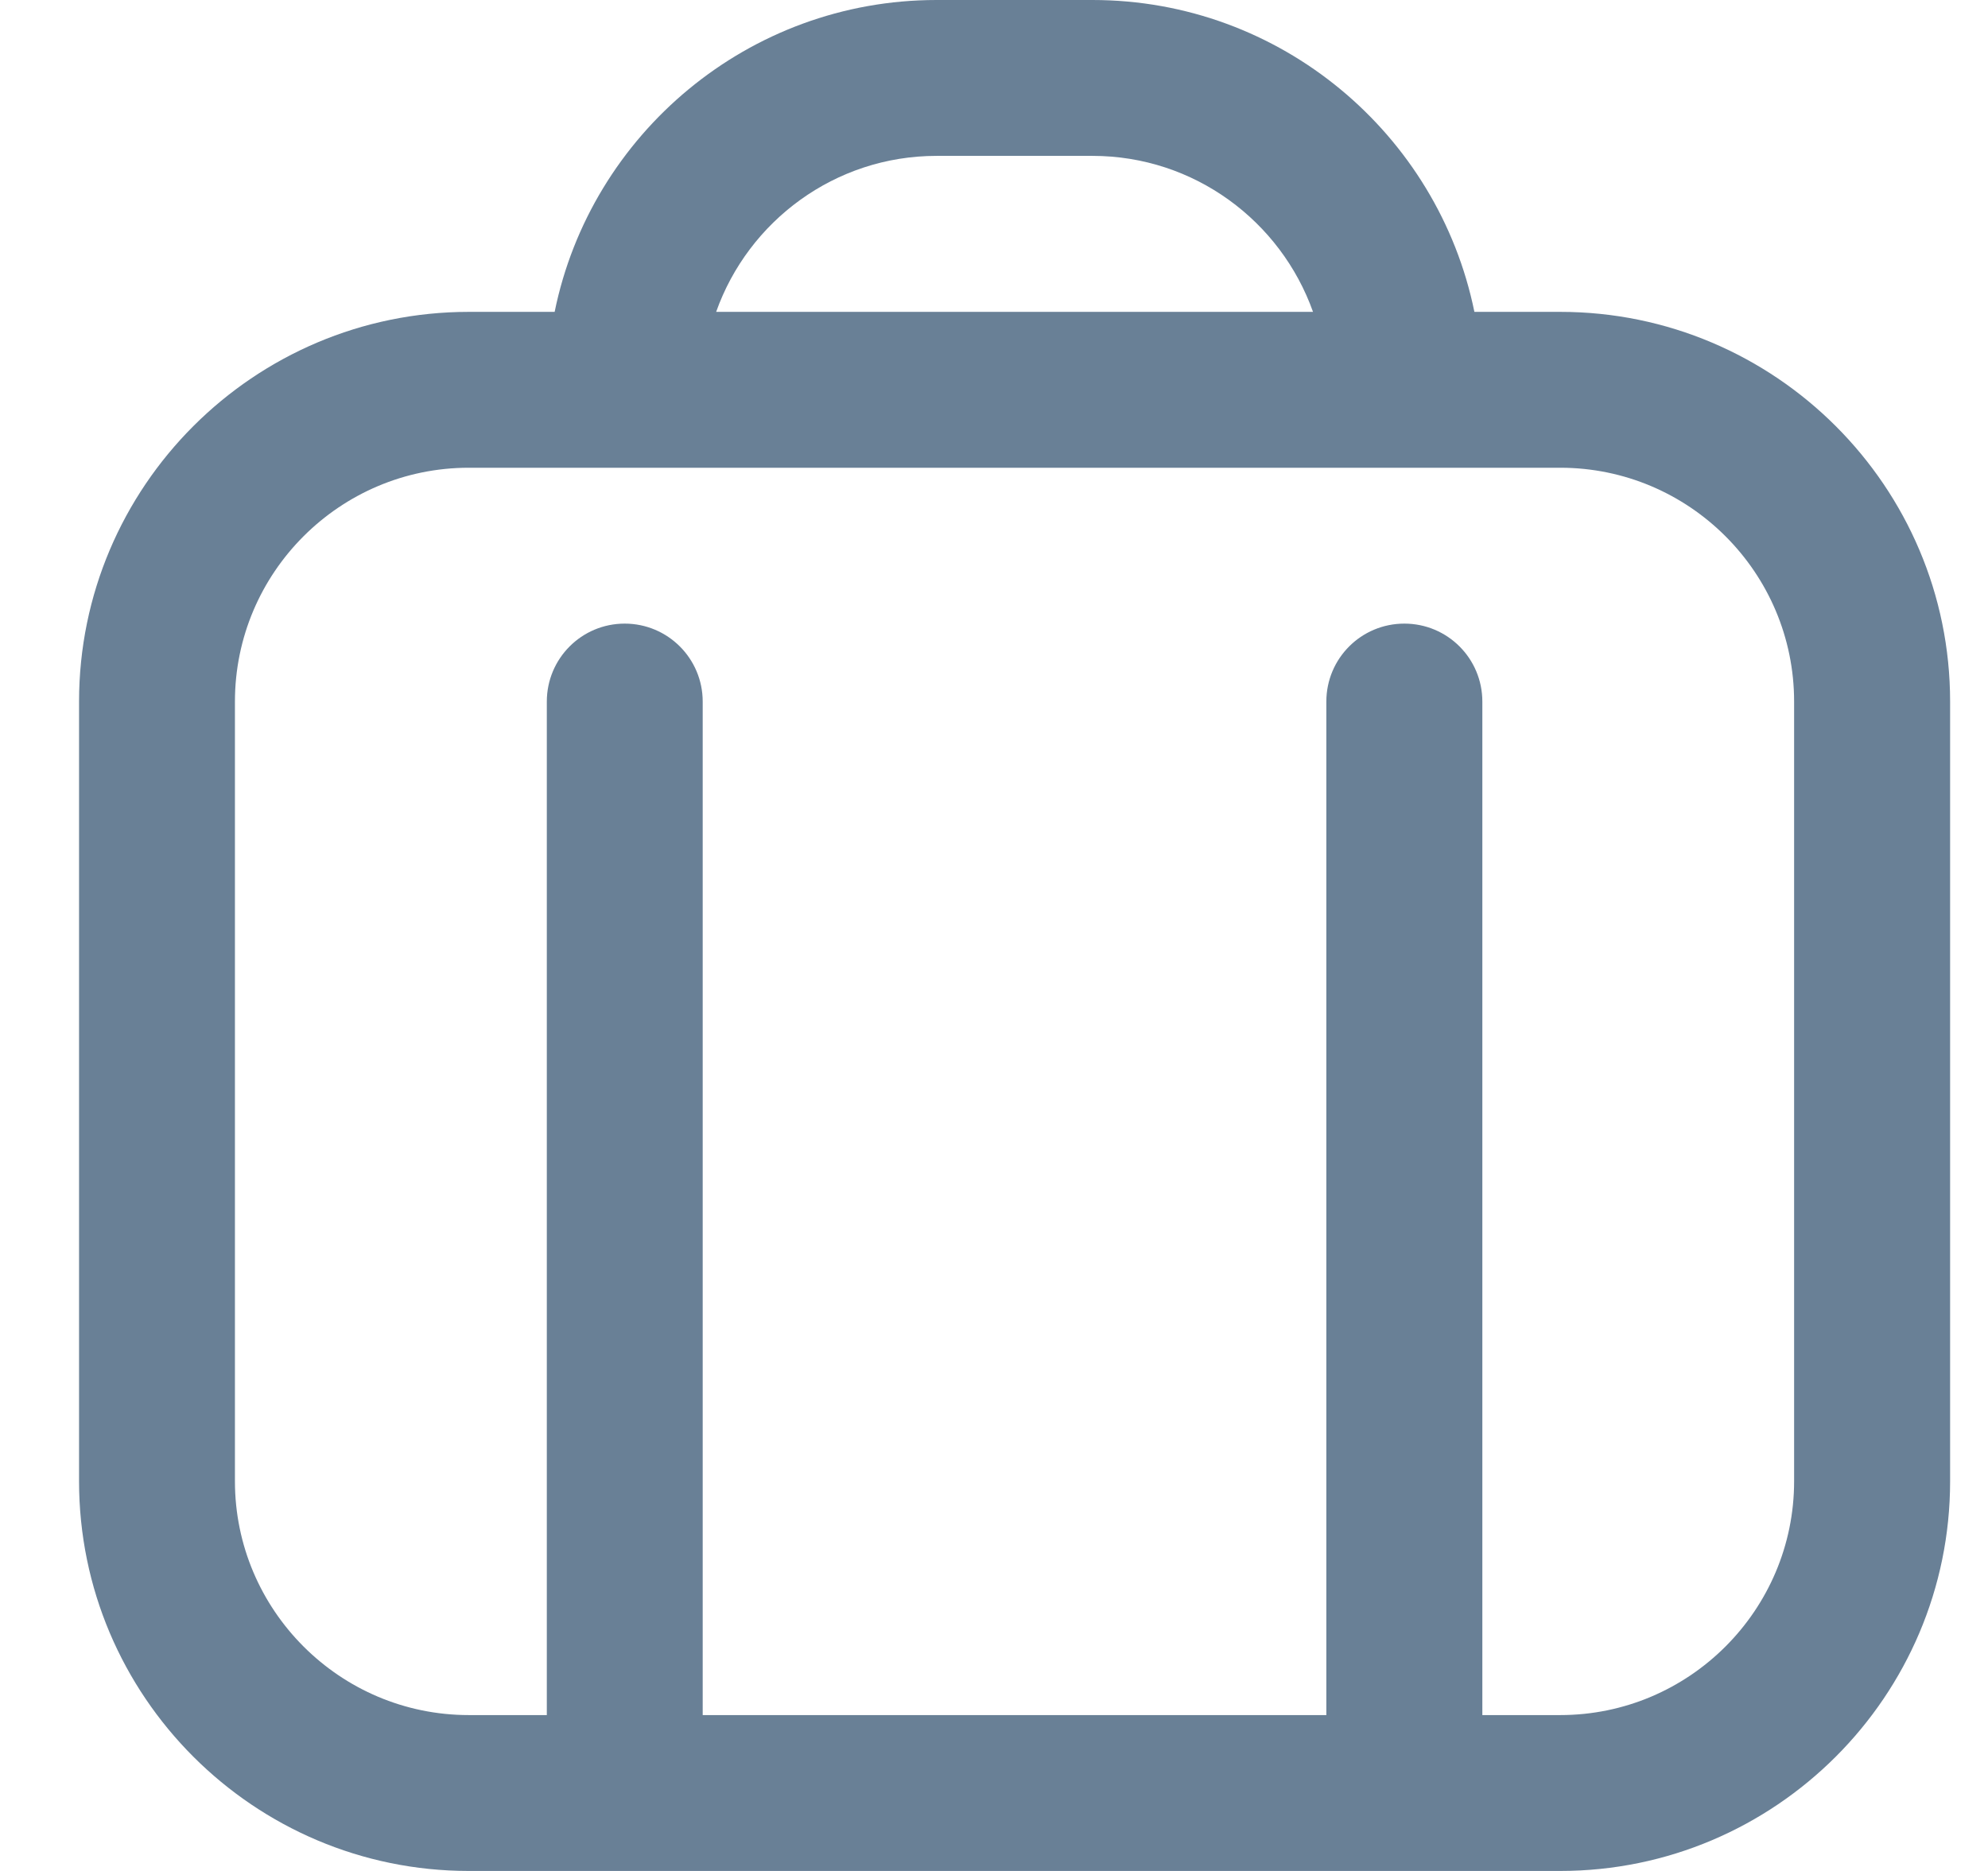 <svg width="17" height="16" viewBox="0 0 17 16" fill="none" xmlns="http://www.w3.org/2000/svg">
<path d="M13.342 2.667H12.608C12.298 1.147 10.952 0 9.342 0H8.009C6.4 0 5.052 1.147 4.743 2.667H4.009C2.171 2.667 0.676 4.162 0.676 6V12.667C0.676 14.505 2.171 16 4.009 16H13.342C15.18 16 16.676 14.505 16.676 12.667V6C16.676 4.162 15.18 2.667 13.342 2.667ZM8.009 1.333H9.342C10.212 1.333 10.952 1.891 11.228 2.667H6.124C6.399 1.891 7.14 1.333 8.009 1.333ZM15.342 12.667C15.342 13.769 14.445 14.667 13.342 14.667H12.676V6C12.676 5.631 12.378 5.333 12.009 5.333C11.64 5.333 11.342 5.631 11.342 6V14.667H6.009V6C6.009 5.631 5.71 5.333 5.342 5.333C4.974 5.333 4.676 5.631 4.676 6V14.667H4.009C2.906 14.667 2.009 13.769 2.009 12.667V6C2.009 4.897 2.906 4 4.009 4H13.342C14.445 4 15.342 4.897 15.342 6V12.667Z" fill="#698096"/>
</svg>
